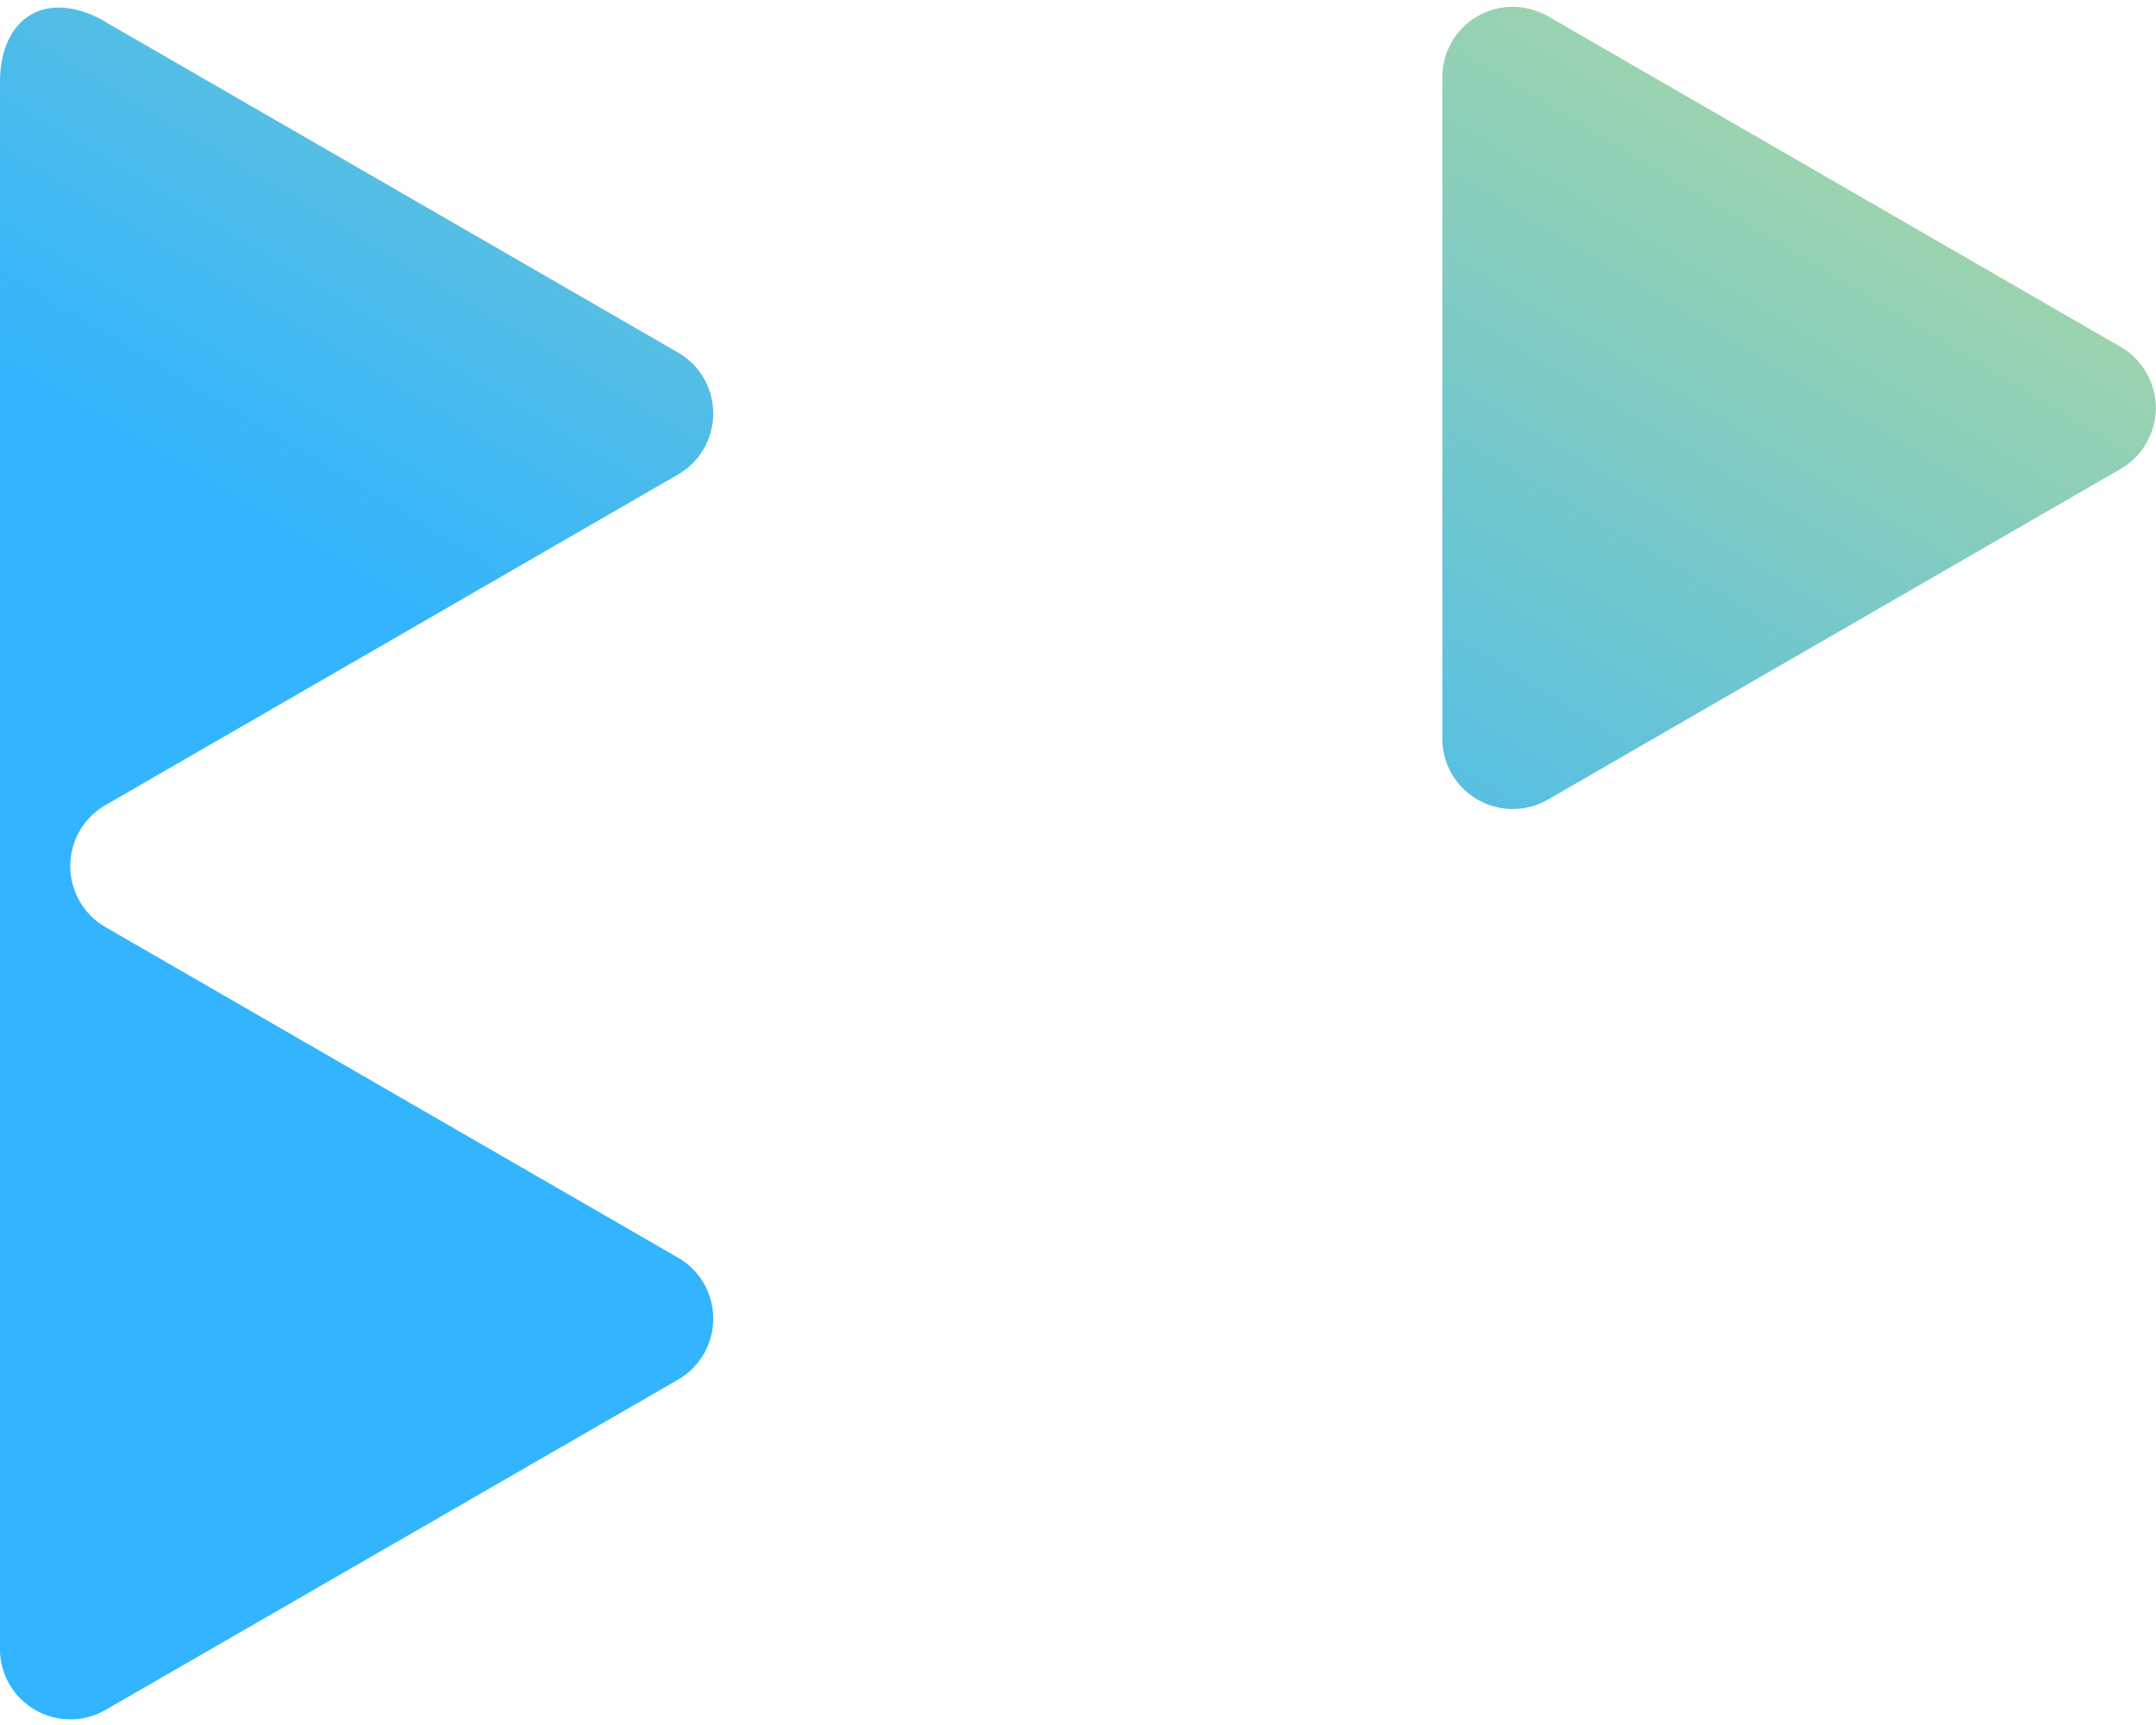 <svg fill="none" height="36" viewBox="0 0 45 36" width="45" xmlns="http://www.w3.org/2000/svg" xmlns:xlink="http://www.w3.org/1999/xlink"><linearGradient id="a" gradientUnits="userSpaceOnUse" x1="3.183" x2="27.287" y1="37.165" y2="-2.95"><stop offset=".5" stop-color="#32b4ff"/><stop offset="1" stop-color="#9bd3ae"/></linearGradient><clipPath id="b"><path d="m0 .143h45v35.745h-45z"/></clipPath><g clip-path="url(#b)"><path d="m2.208.462 11.94 6.893c.225.129.412.314.541.538.13.224.198.478.198.737 0 .259-.068.513-.198.737-.13.224-.317.41-.541.538l-11.94 6.893c-.226.128-.413.314-.543.538s-.199.479-.199.739.069.514.199.739c.13.224.318.41.543.538l11.94 6.893c.225.129.412.314.541.538.13.224.198.478.198.737s-.068.513-.198.737c-.13.224-.317.41-.541.538l-11.94 6.887c-.224.131-.478.2-.737.2-.259.001-.514-.067-.738-.197-.224-.13-.411-.316-.54-.541-.129-.225-.196-.479-.195-.739v-32.672c0-1.405.994-1.978 2.21-1.276zm27.896 1.176v13.766c-.002.259.065.514.194.74s.315.412.539.542.479.198.739.198c.259-.001.514-.07.738-.2l11.94-6.893c.226-.128.413-.314.543-.539s.199-.479.199-.739c0-.259-.069-.514-.199-.739s-.318-.41-.543-.539l-11.94-6.893c-.224-.131-.48-.2-.74-.2-.26-0-.515.068-.74.199s-.411.318-.539.544c-.128.226-.195.482-.192.742z" fill="url(#a)"/></g></svg>